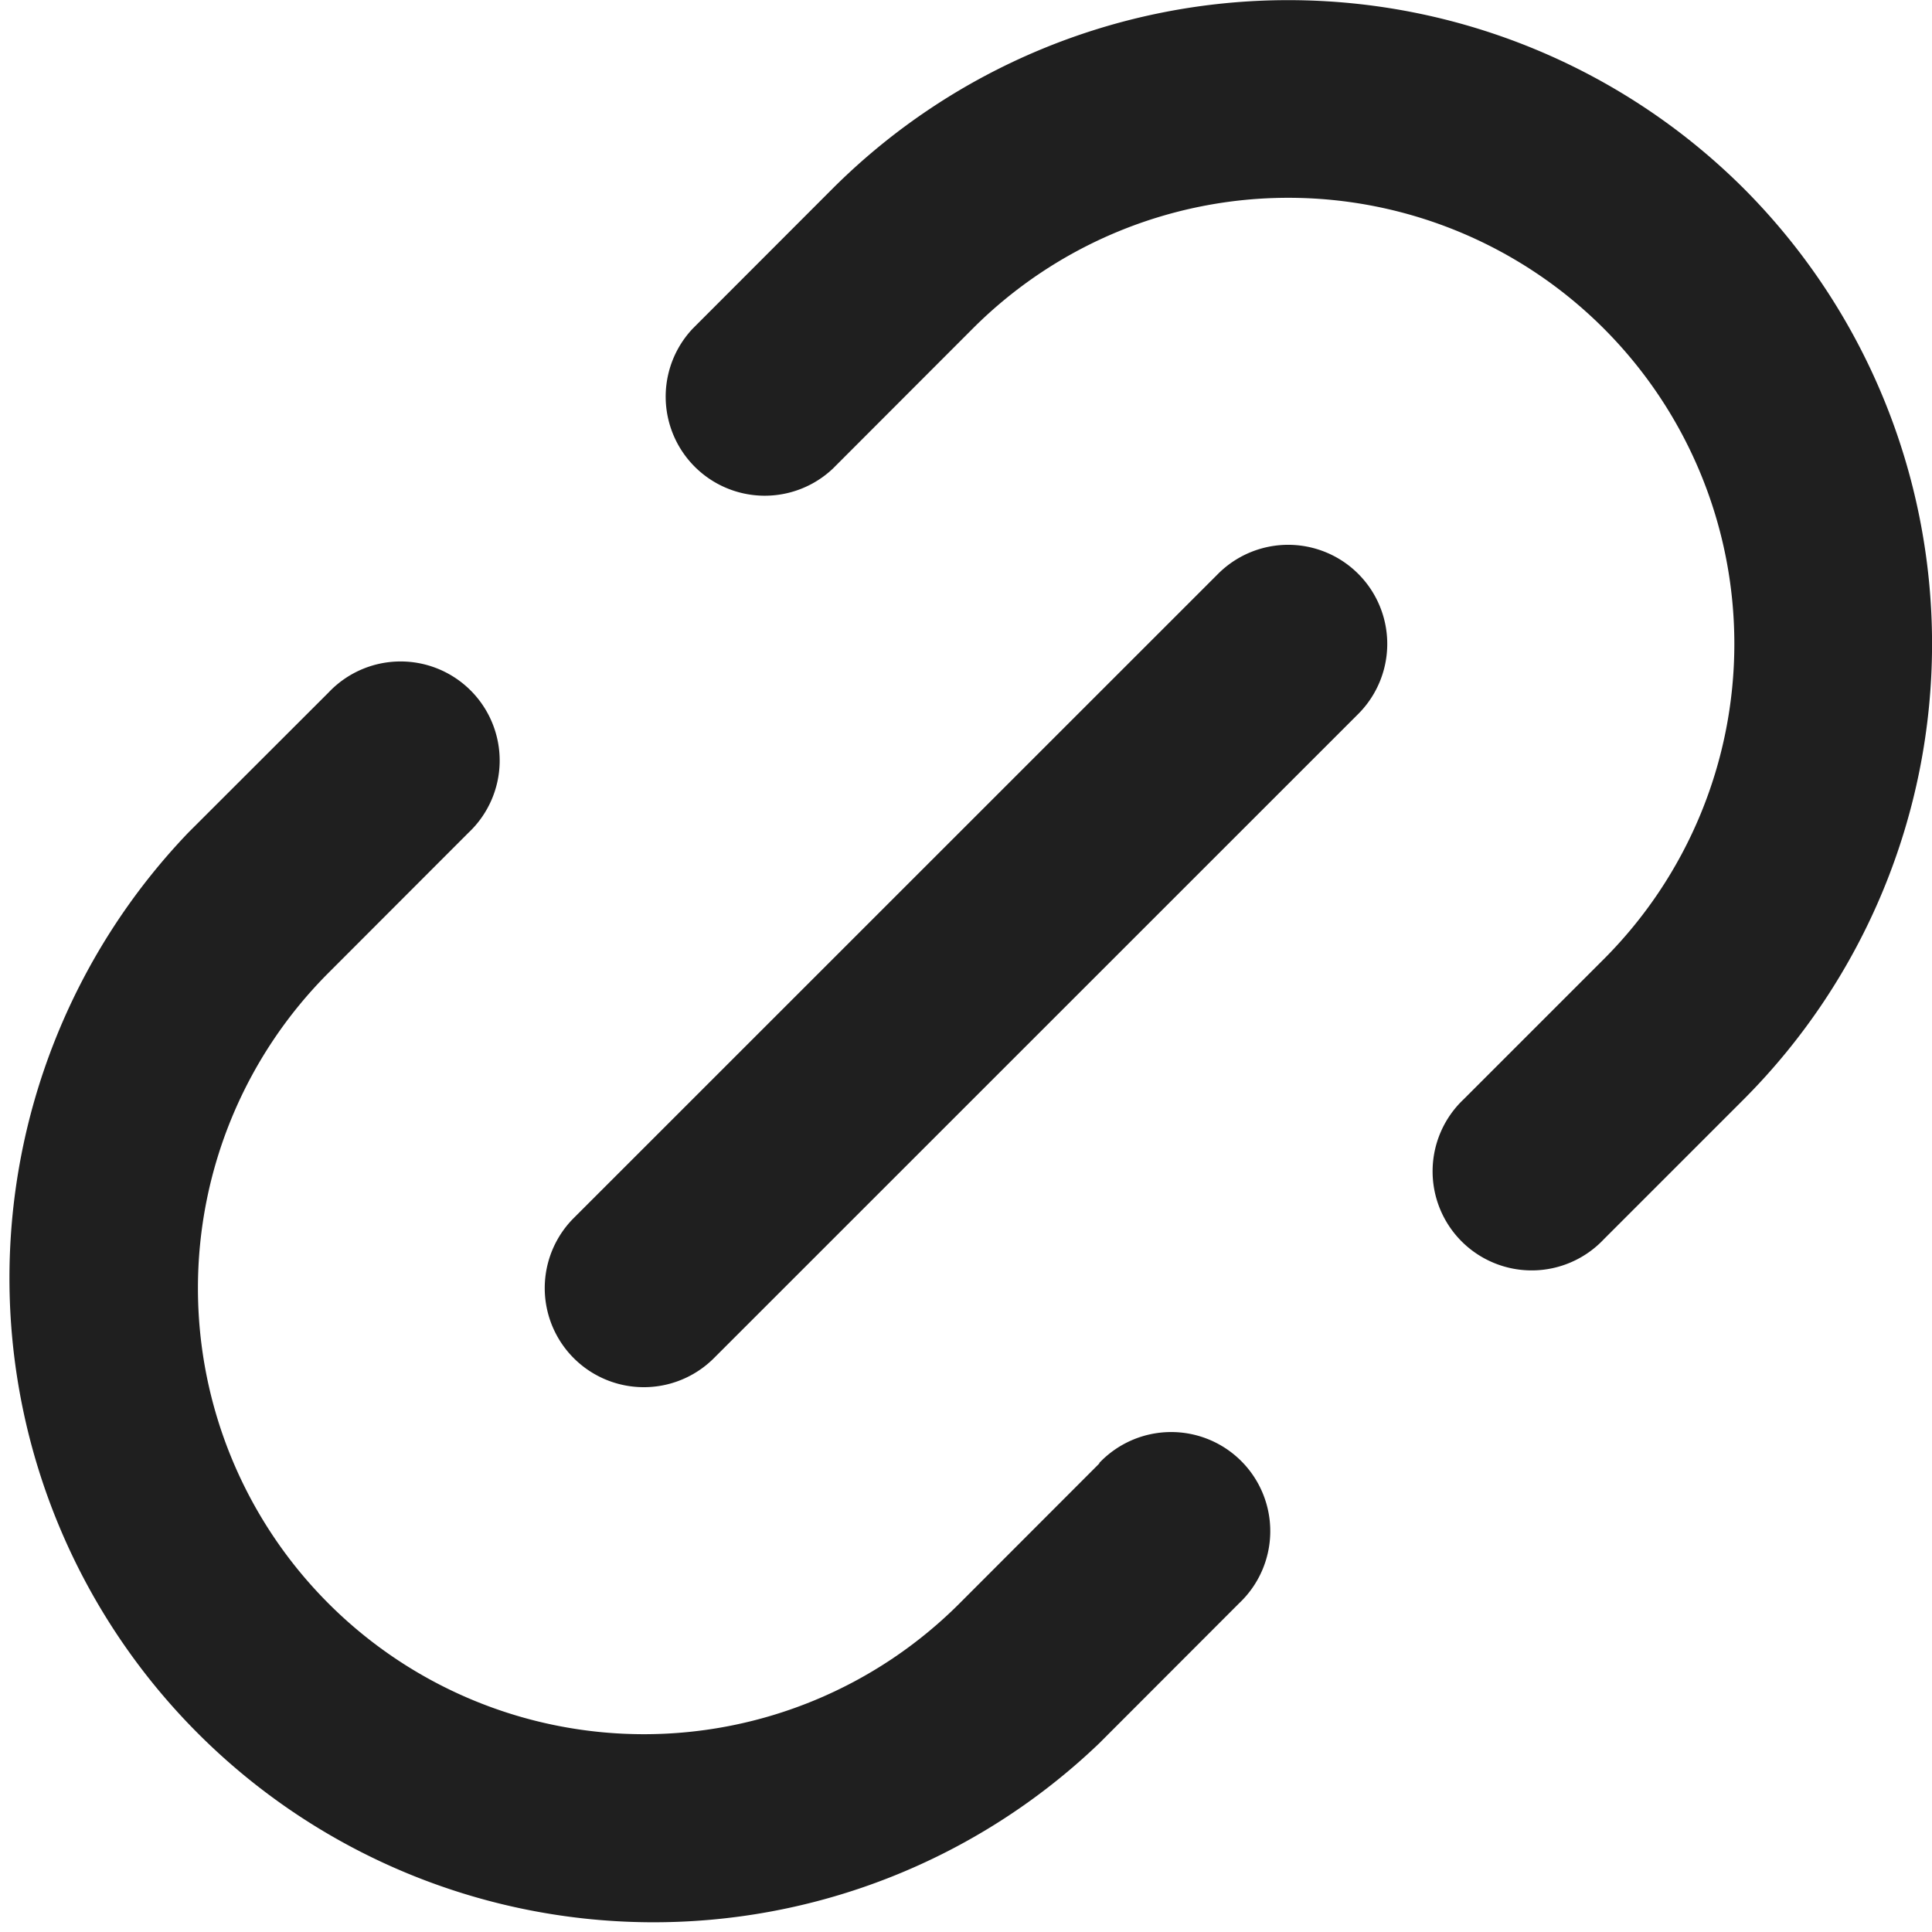 <svg data-name="Component 10 – 110" xmlns="http://www.w3.org/2000/svg" width="14" height="14"><path data-name="Path 533" d="M12.635 1.365a4.674 4.674 0 00-6.6 0L5.02 2.381a.718.718 0 001.015 1.015L7.05 2.38a3.232 3.232 0 114.571 4.571l-1.015 1.015a.718.718 0 101.015 1.015l1.015-1.015a4.673 4.673 0 00-.001-6.601zm-4.668 9.239L6.952 11.62a3.232 3.232 0 01-4.571-4.571l1.015-1.016a.718.718 0 10-1.015-1.015L1.365 6.033a4.668 4.668 0 006.6 6.6l1.015-1.016a.718.718 0 10-1.015-1.015zm.86-6.446L4.158 8.826a.718.718 0 101.015 1.016l4.669-4.668a.718.718 0 00-1.015-1.016z" fill="#1f1f1f"/></svg>
